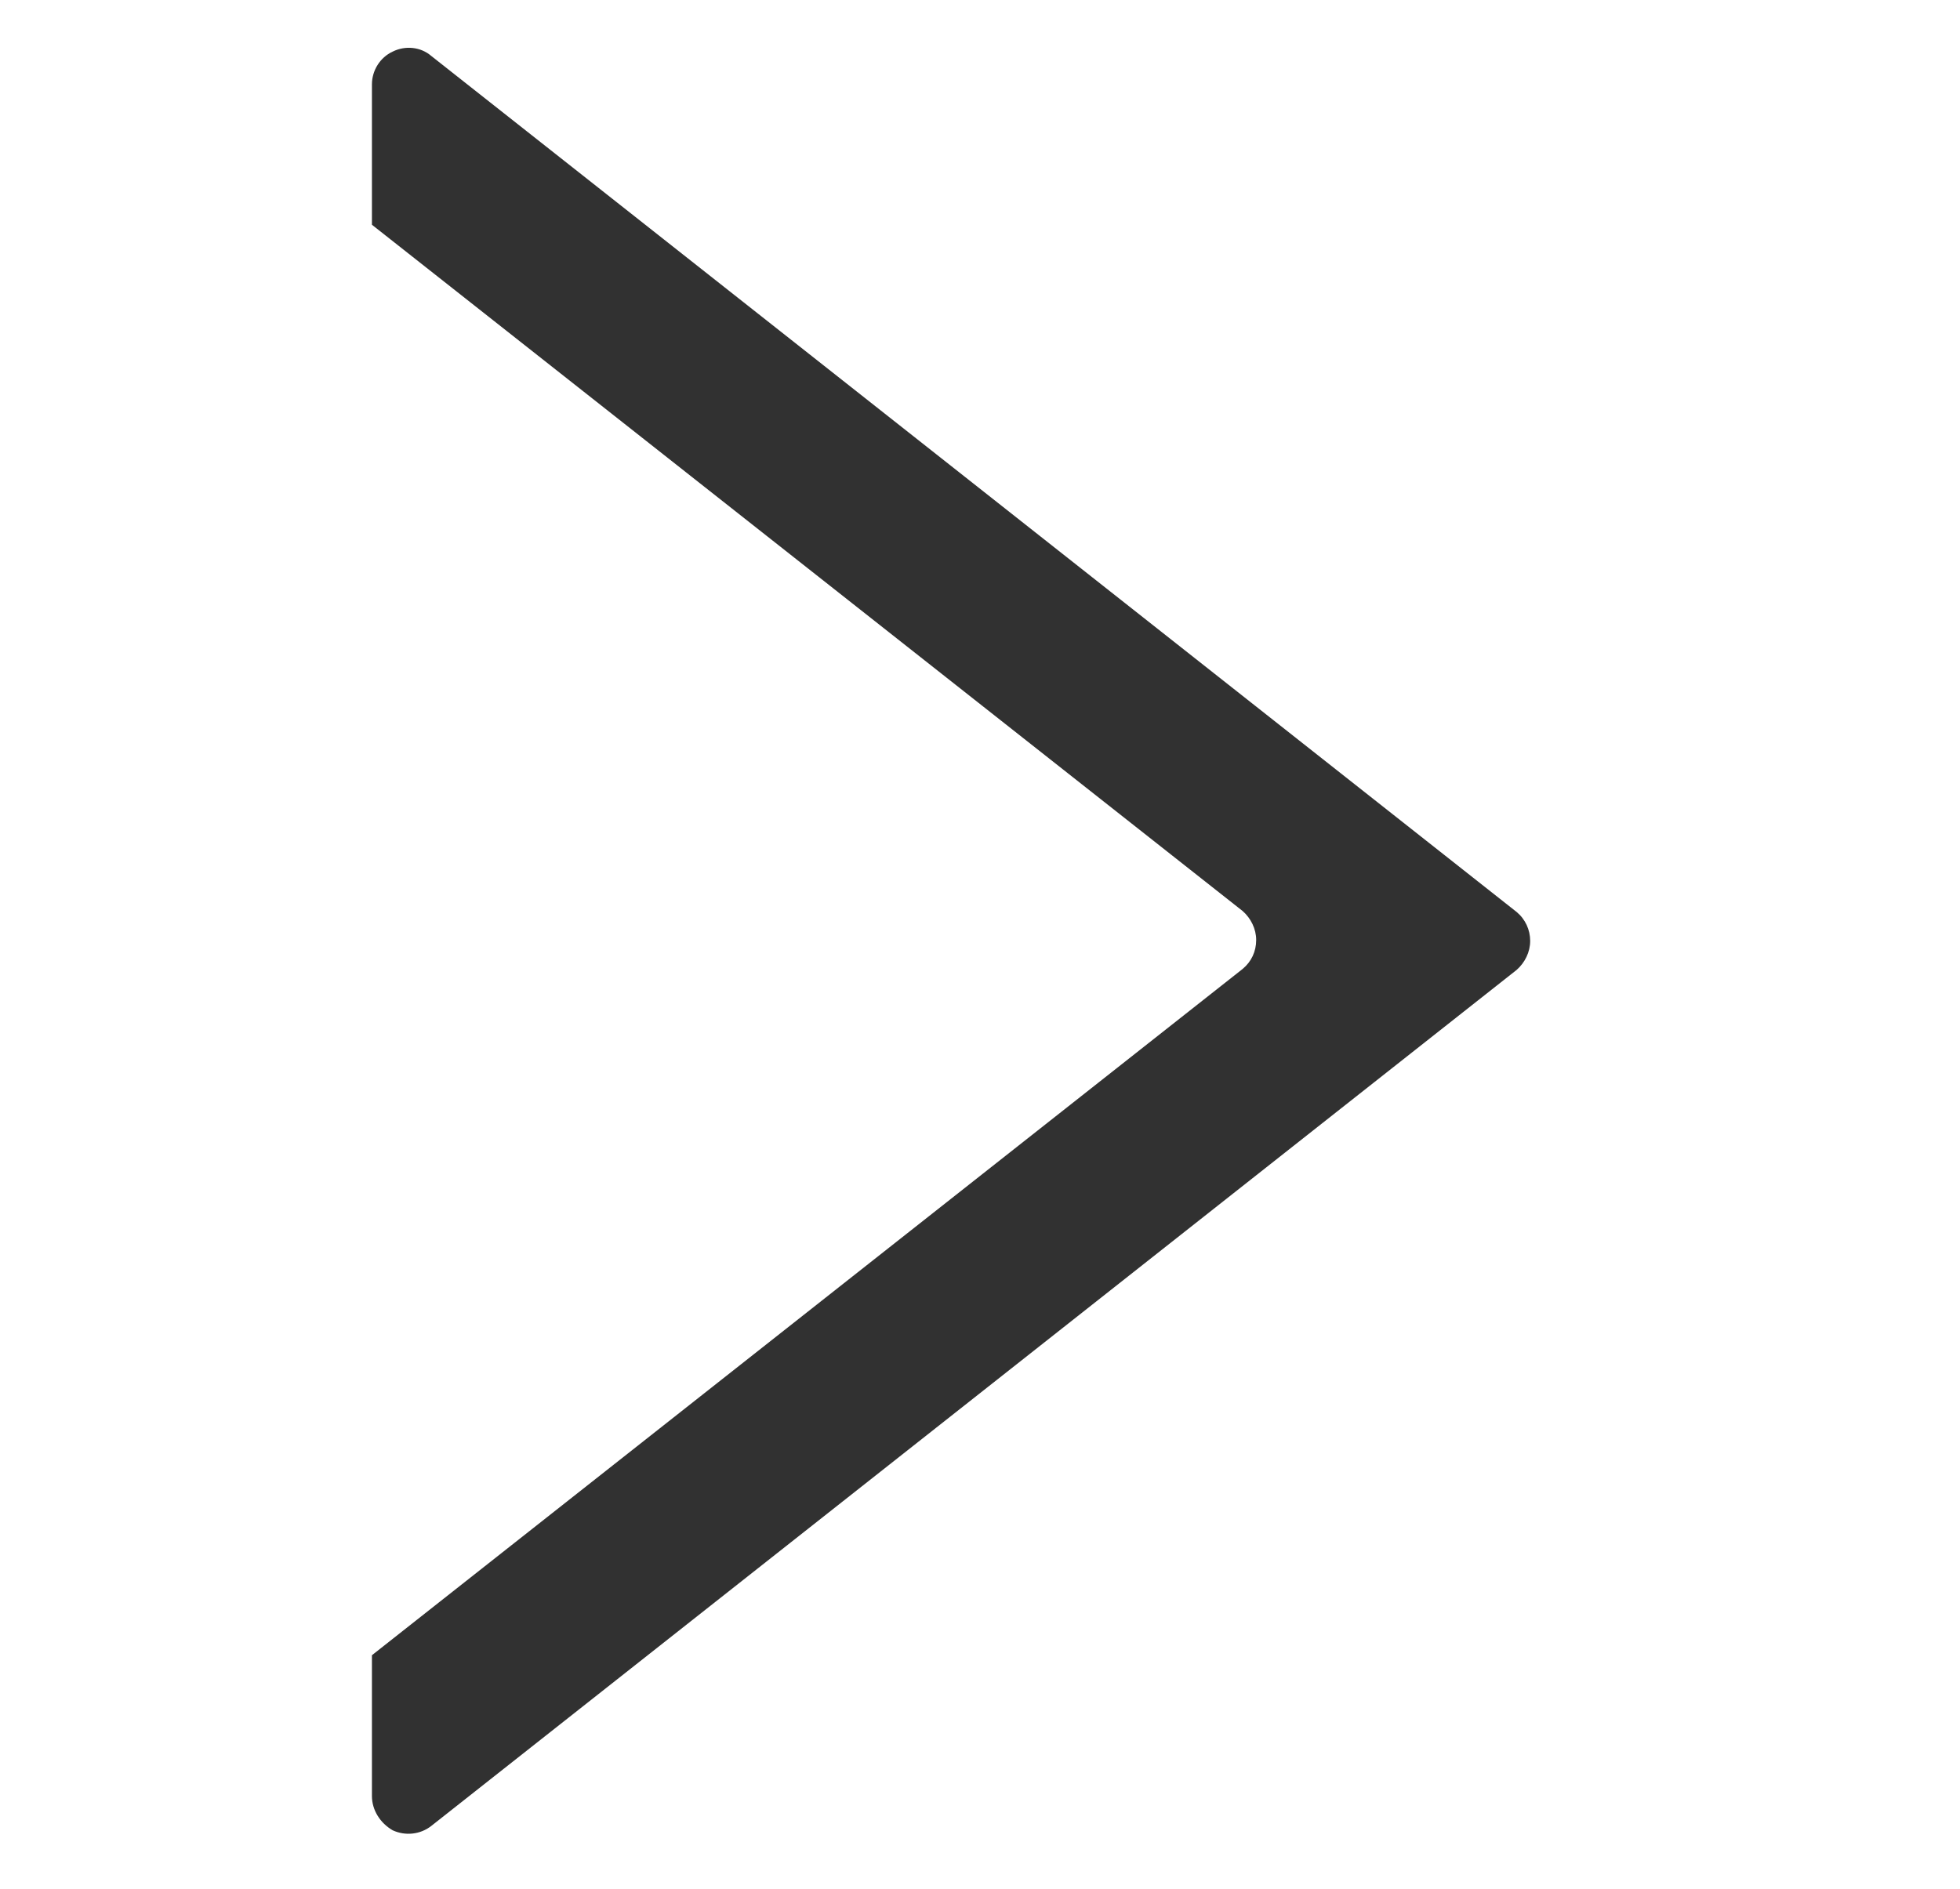 <svg xmlns="http://www.w3.org/2000/svg" viewBox="0 0 406.3 391.7"><defs/><path fill="#313131" d="M77.1 372.4v-29.2l180.5-142.3c1.8-1.5 2.8-3.6 2.8-6 0-2.3-1.1-4.5-2.8-6L77.1 46.6V17.5c0-2.9 1.7-5.6 4.3-6.8 2.6-1.3 5.8-1 8 .9l225 177.5c1.8 1.5 2.8 3.7 2.8 6s-1.1 4.5-2.8 6l-225 177.5c-2.3 1.8-5.4 2.1-8 .9-2.6-1.5-4.3-4.2-4.3-7.1z"/></svg>